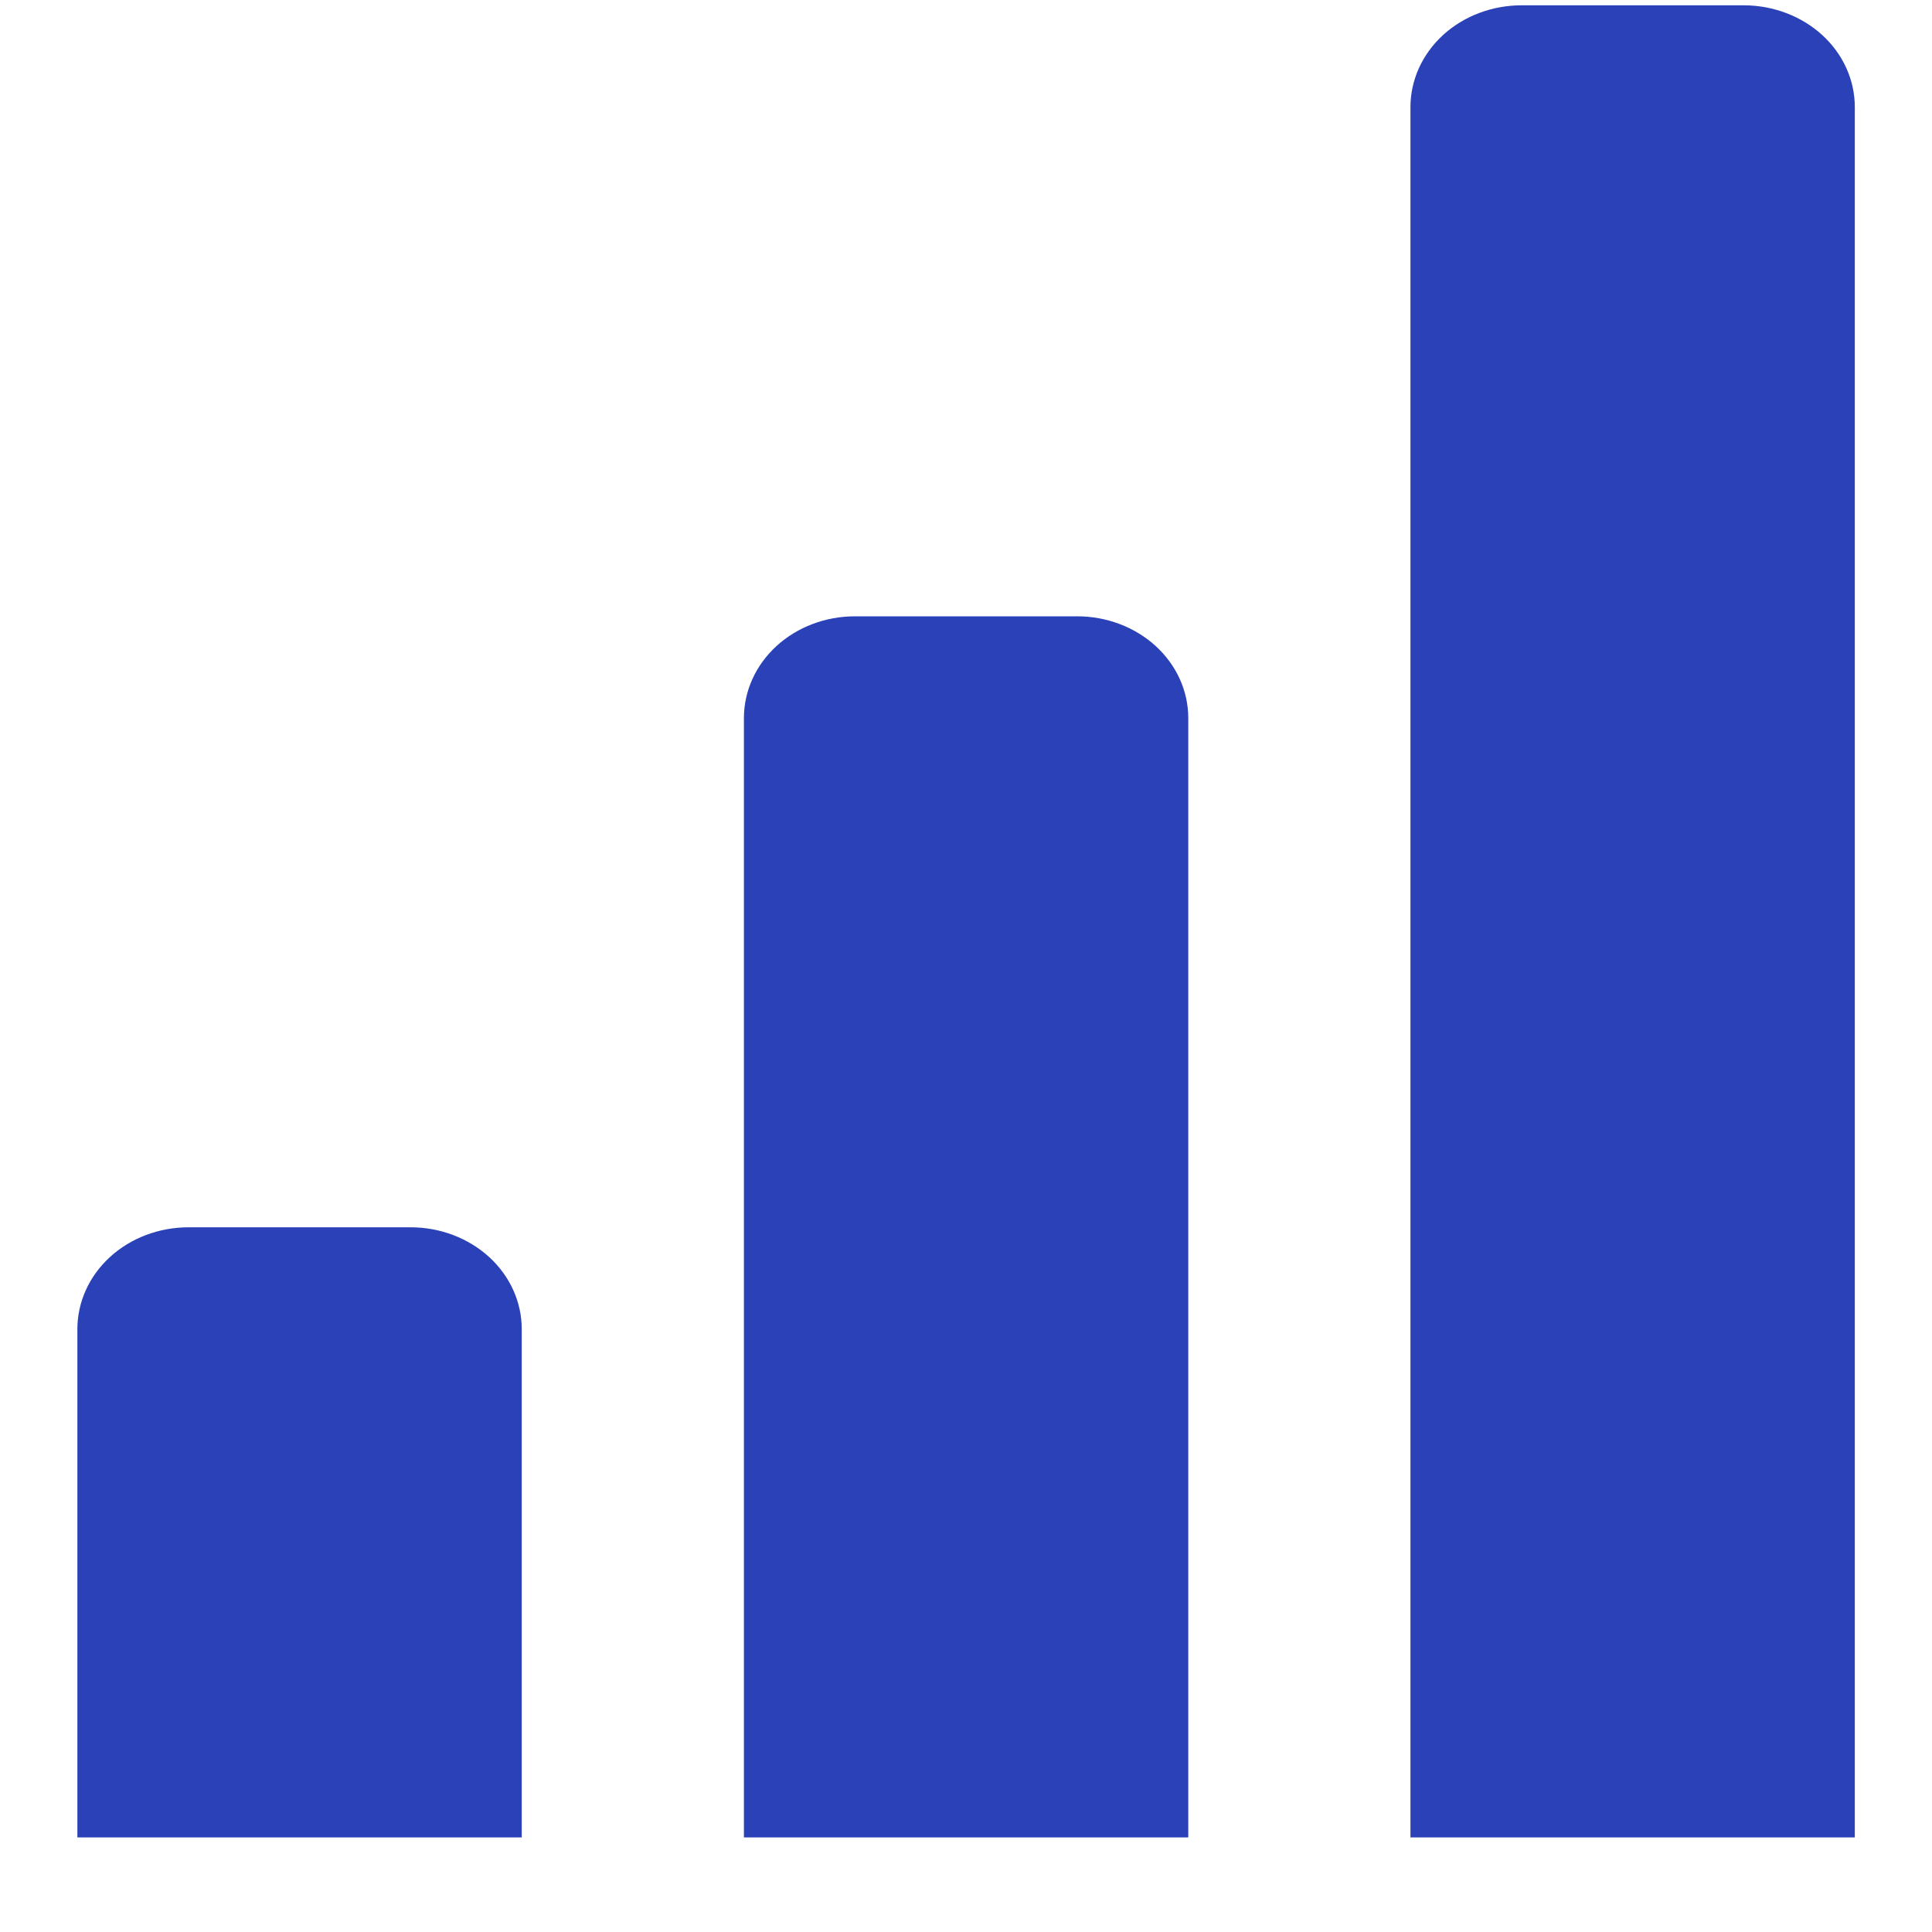 <svg width="20" height="20" viewBox="0 0 20 20" fill="none" xmlns="http://www.w3.org/2000/svg">
<path d="M18.051 0.055H15.751C15.446 0.055 15.153 0.166 14.938 0.363C14.722 0.561 14.601 0.829 14.601 1.109V19.021H19.201V1.109C19.201 0.829 19.08 0.561 18.864 0.363C18.648 0.166 18.356 0.055 18.051 0.055ZM11.151 6.38H8.851C8.546 6.38 8.253 6.491 8.038 6.688C7.822 6.886 7.701 7.154 7.701 7.434V19.021H12.301V7.434C12.301 7.154 12.18 6.886 11.964 6.688C11.748 6.491 11.456 6.38 11.151 6.38ZM4.251 12.705H1.951C1.646 12.705 1.353 12.816 1.138 13.013C0.922 13.211 0.801 13.479 0.801 13.759V19.021H5.401V13.759C5.401 13.479 5.28 13.211 5.064 13.013C4.848 12.816 4.556 12.705 4.251 12.705Z" fill="#2B41B8"/>
</svg>
